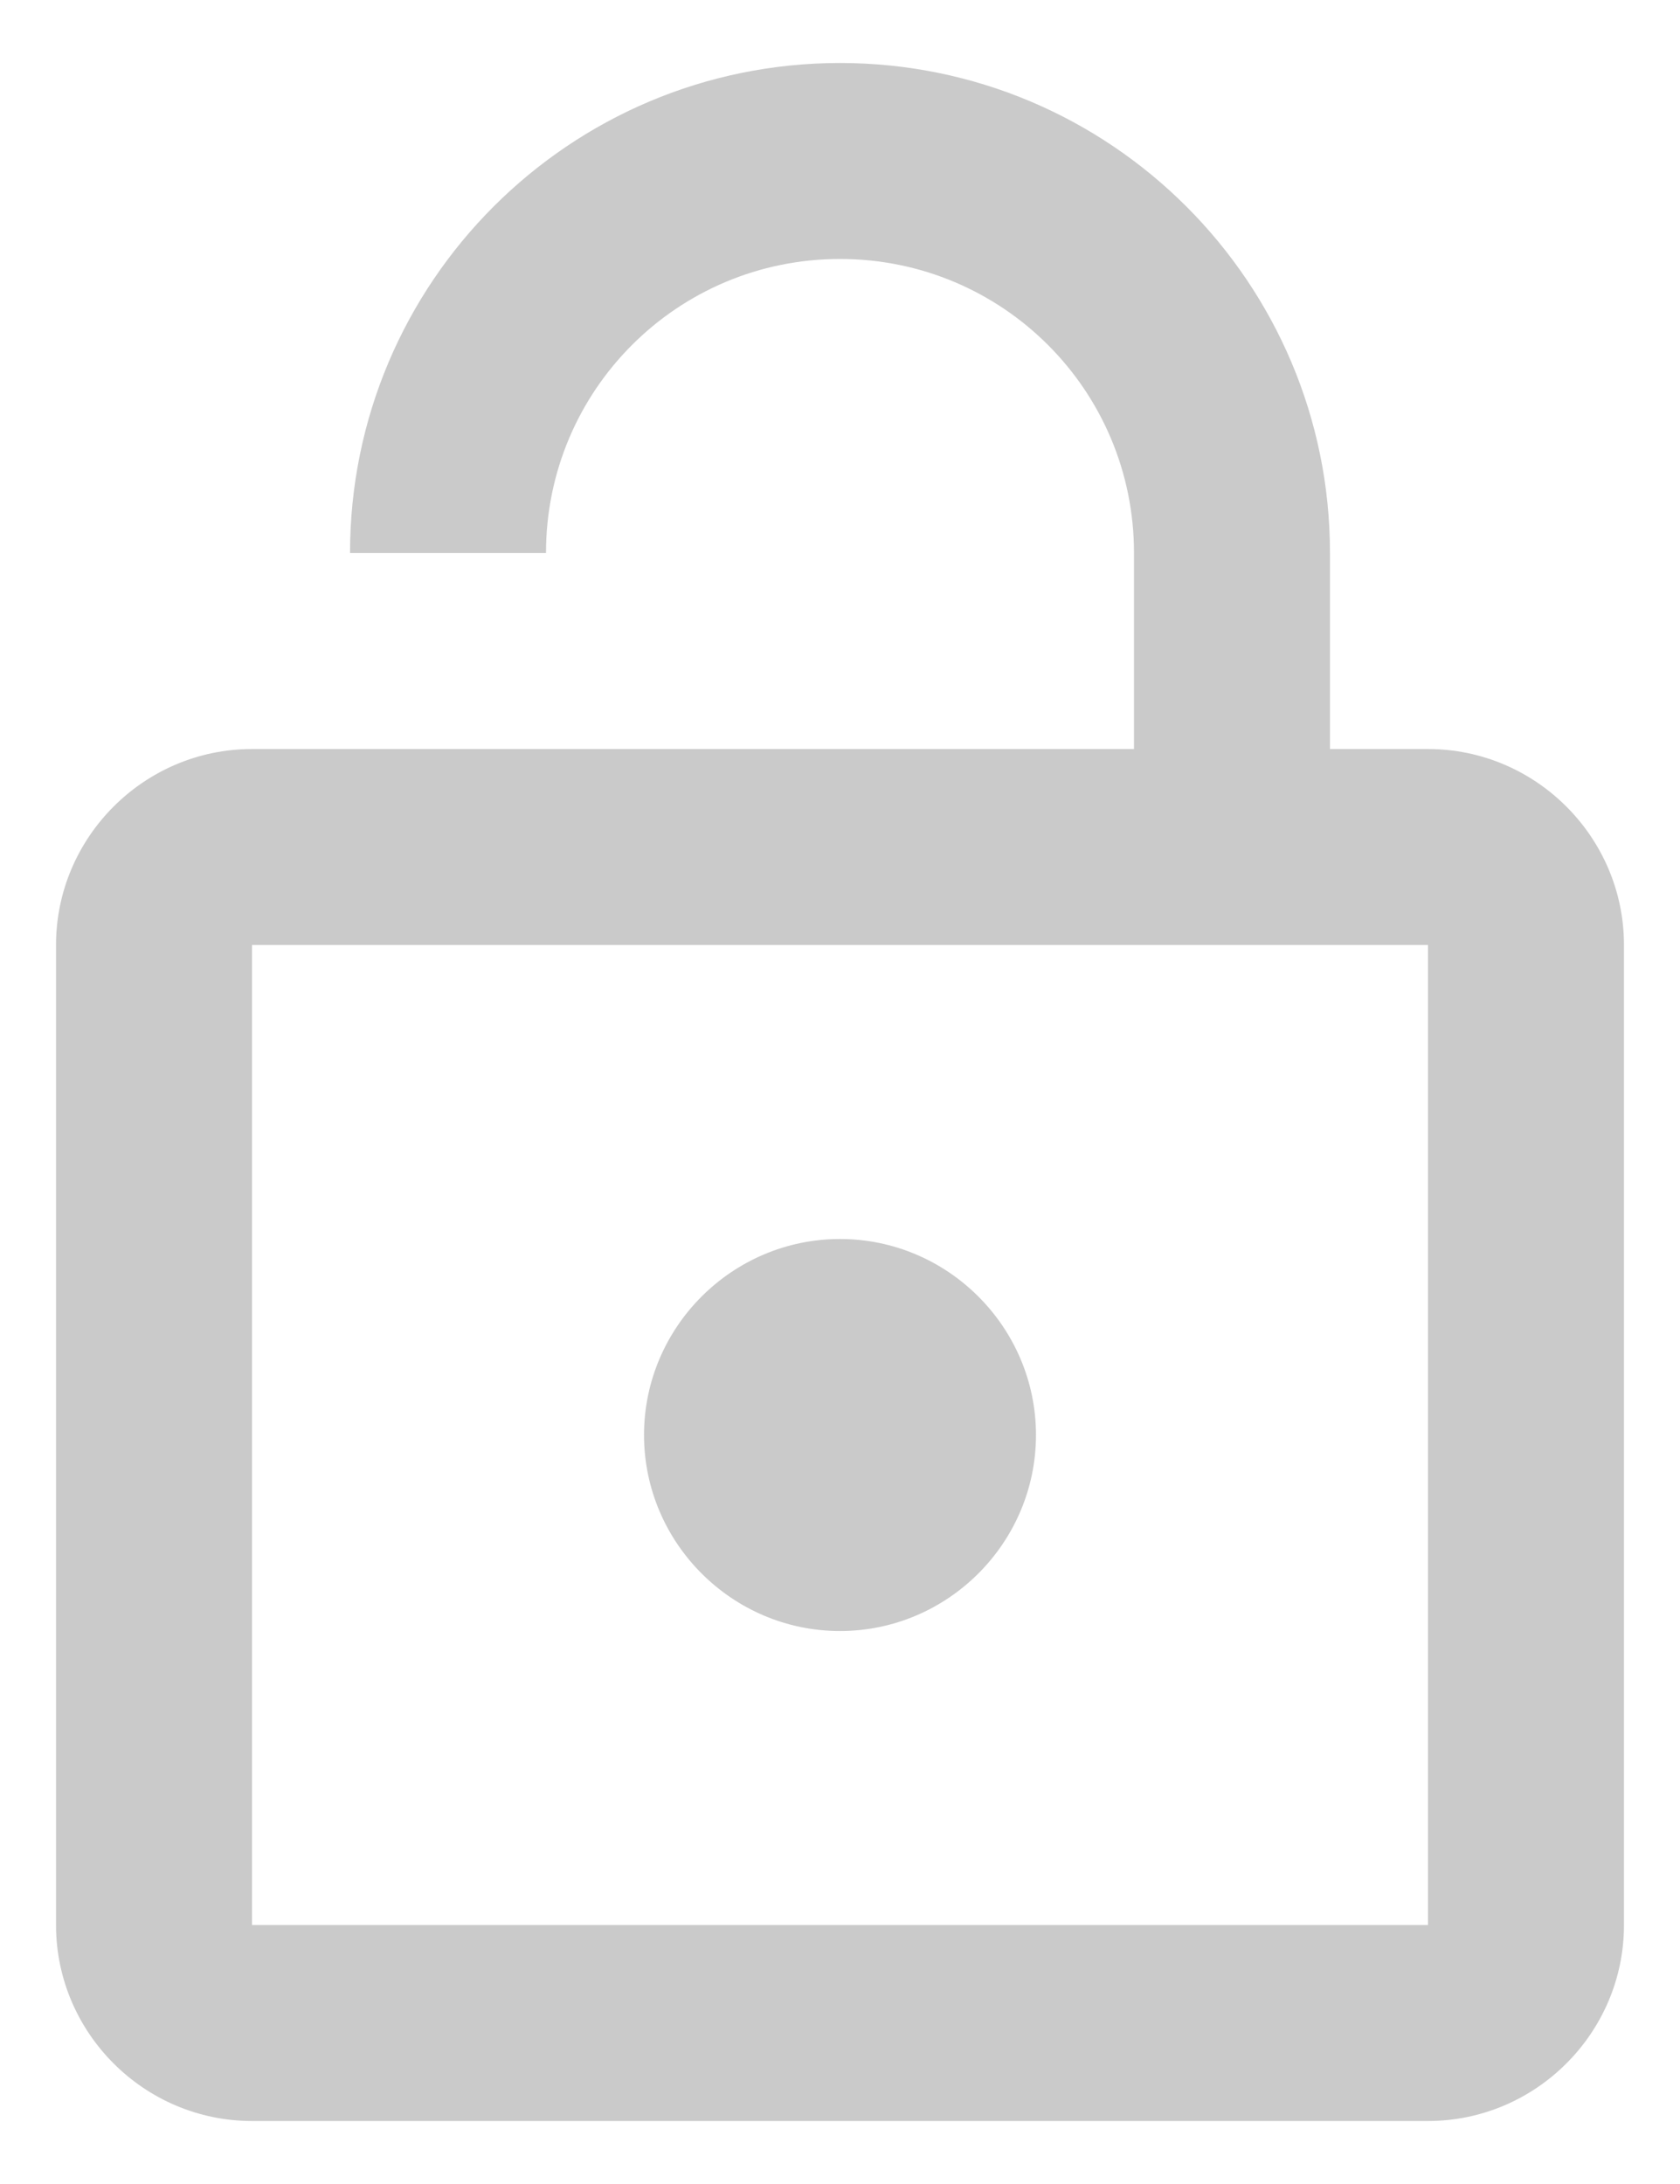 <svg width="20" height="26" viewBox="0 0 20 26" fill="none" xmlns="http://www.w3.org/2000/svg">
<path d="M17 8.917H15.833L15.833 6.583C15.833 3.363 13.22 0.75 10 0.75C6.78 0.75 4.167 3.363 4.167 6.583L6.5 6.583C6.5 4.647 8.063 3.083 10 3.083C11.937 3.083 13.5 4.647 13.5 6.583L13.5 8.917L3 8.917C1.716 8.917 0.667 9.967 0.667 11.25L0.667 22.917C0.667 24.2 1.716 25.25 3 25.25L17 25.25C18.283 25.25 19.333 24.2 19.333 22.917L19.333 11.25C19.333 9.967 18.283 8.917 17 8.917ZM17 22.917L3 22.917L3 11.25L17 11.25L17 22.917ZM10 19.417C11.283 19.417 12.333 18.367 12.333 17.083C12.333 15.8 11.283 14.75 10 14.75C8.716 14.75 7.667 15.8 7.667 17.083C7.667 18.367 8.716 19.417 10 19.417Z" fill="#CACACA"/>
</svg>
